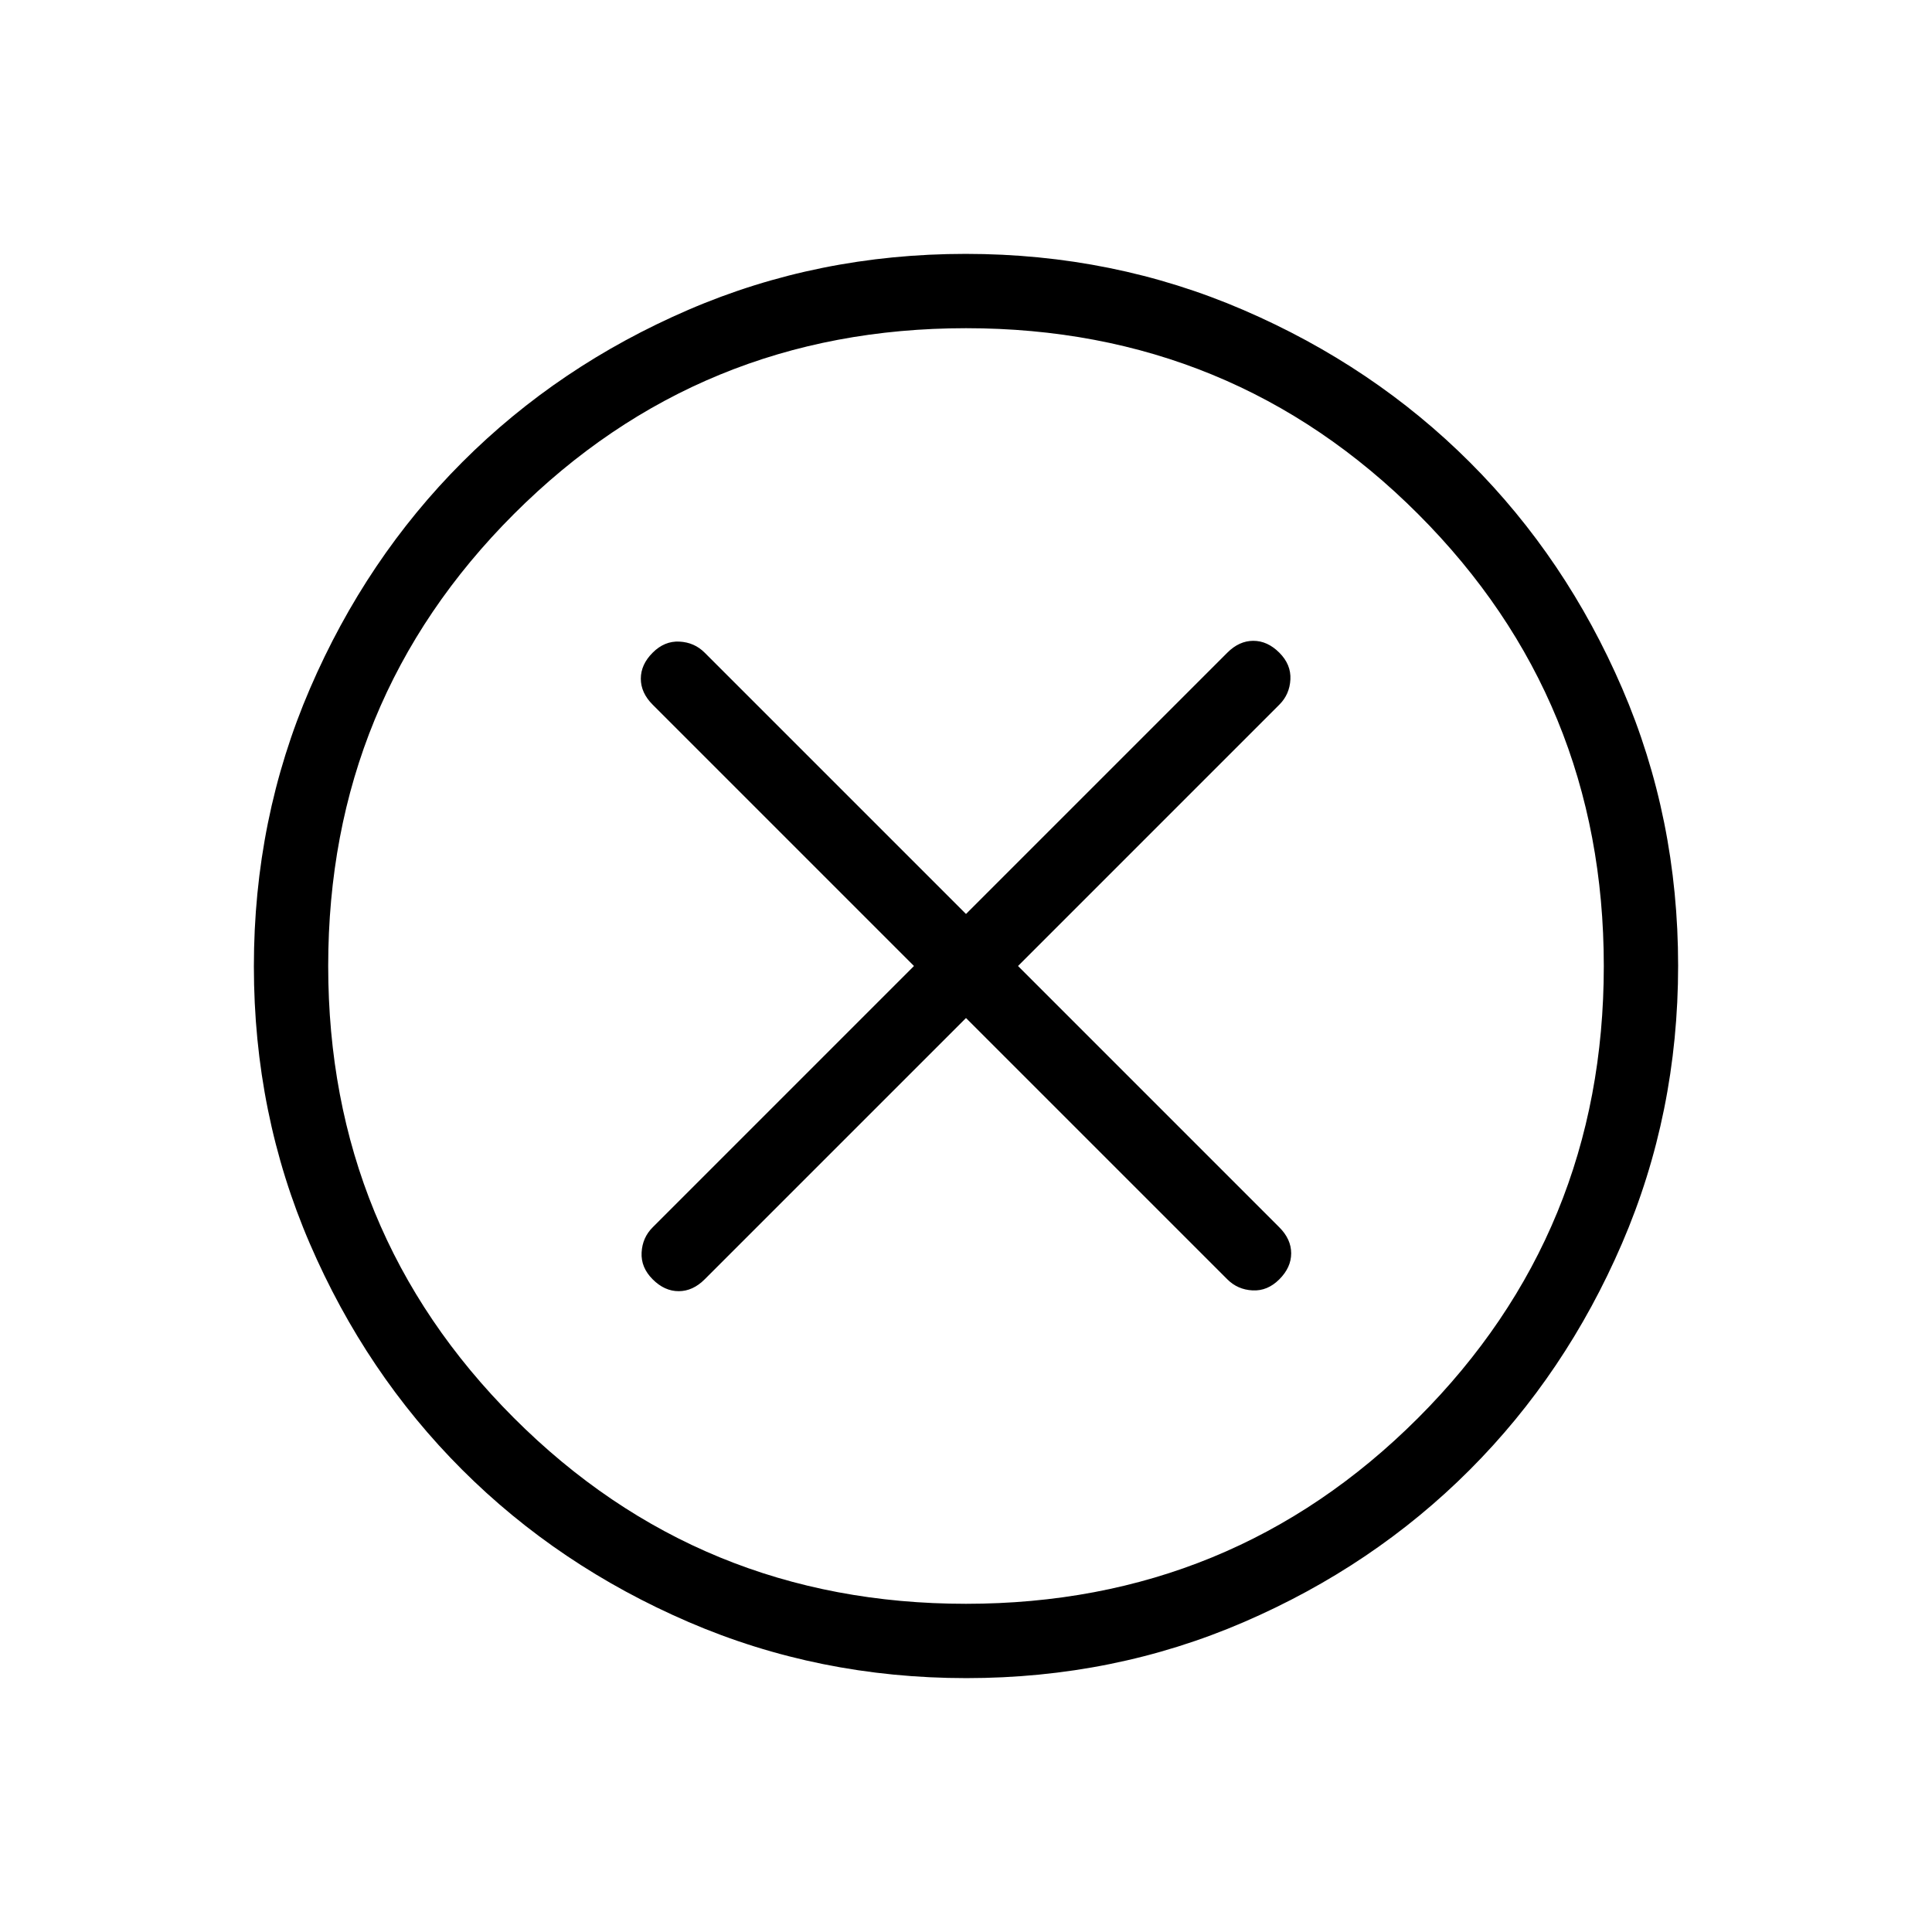 <svg xmlns="http://www.w3.org/2000/svg" height="24" viewBox="0 -960 960 960" width="24"><path d="m480-454.15 129.85 129.84q5.11 5.12 12.53 5.5 7.43.39 13.31-5.5 5.89-5.88 5.89-12.92t-5.89-12.92L505.85-480l129.84-129.85q5.12-5.11 5.5-12.53.39-7.43-5.5-13.31-5.88-5.89-12.92-5.89t-12.92 5.89L480-505.85 350.15-635.69q-5.11-5.12-12.53-5.5-7.43-.39-13.31 5.5-5.89 5.88-5.89 12.92t5.89 12.92L454.15-480 324.31-350.15q-5.12 5.11-5.5 12.53-.39 7.43 5.5 13.31 5.88 5.89 12.92 5.89t12.92-5.89L480-454.15Zm.18 328q-73.39 0-138.06-27.89t-112.51-75.69q-47.84-47.81-75.65-112.29-27.81-64.48-27.81-137.8 0-73.39 27.89-138.06t75.69-112.51q47.81-47.84 112.29-75.65 64.48-27.81 137.8-27.81 73.39 0 138.06 27.89t112.51 75.69q47.84 47.8 75.65 112.29 27.81 64.48 27.81 137.8 0 73.39-27.89 138.06t-75.69 112.51q-47.8 47.84-112.29 75.65-64.48 27.81-137.8 27.81Zm-.21-36.93q132.3 0 224.63-92.3 92.32-92.3 92.32-224.59 0-132.3-92.3-224.63-92.3-92.32-224.59-92.32-132.3 0-224.63 92.3-92.32 92.3-92.32 224.59 0 132.3 92.3 224.63 92.3 92.32 224.59 92.32ZM480-480Z"/></svg>